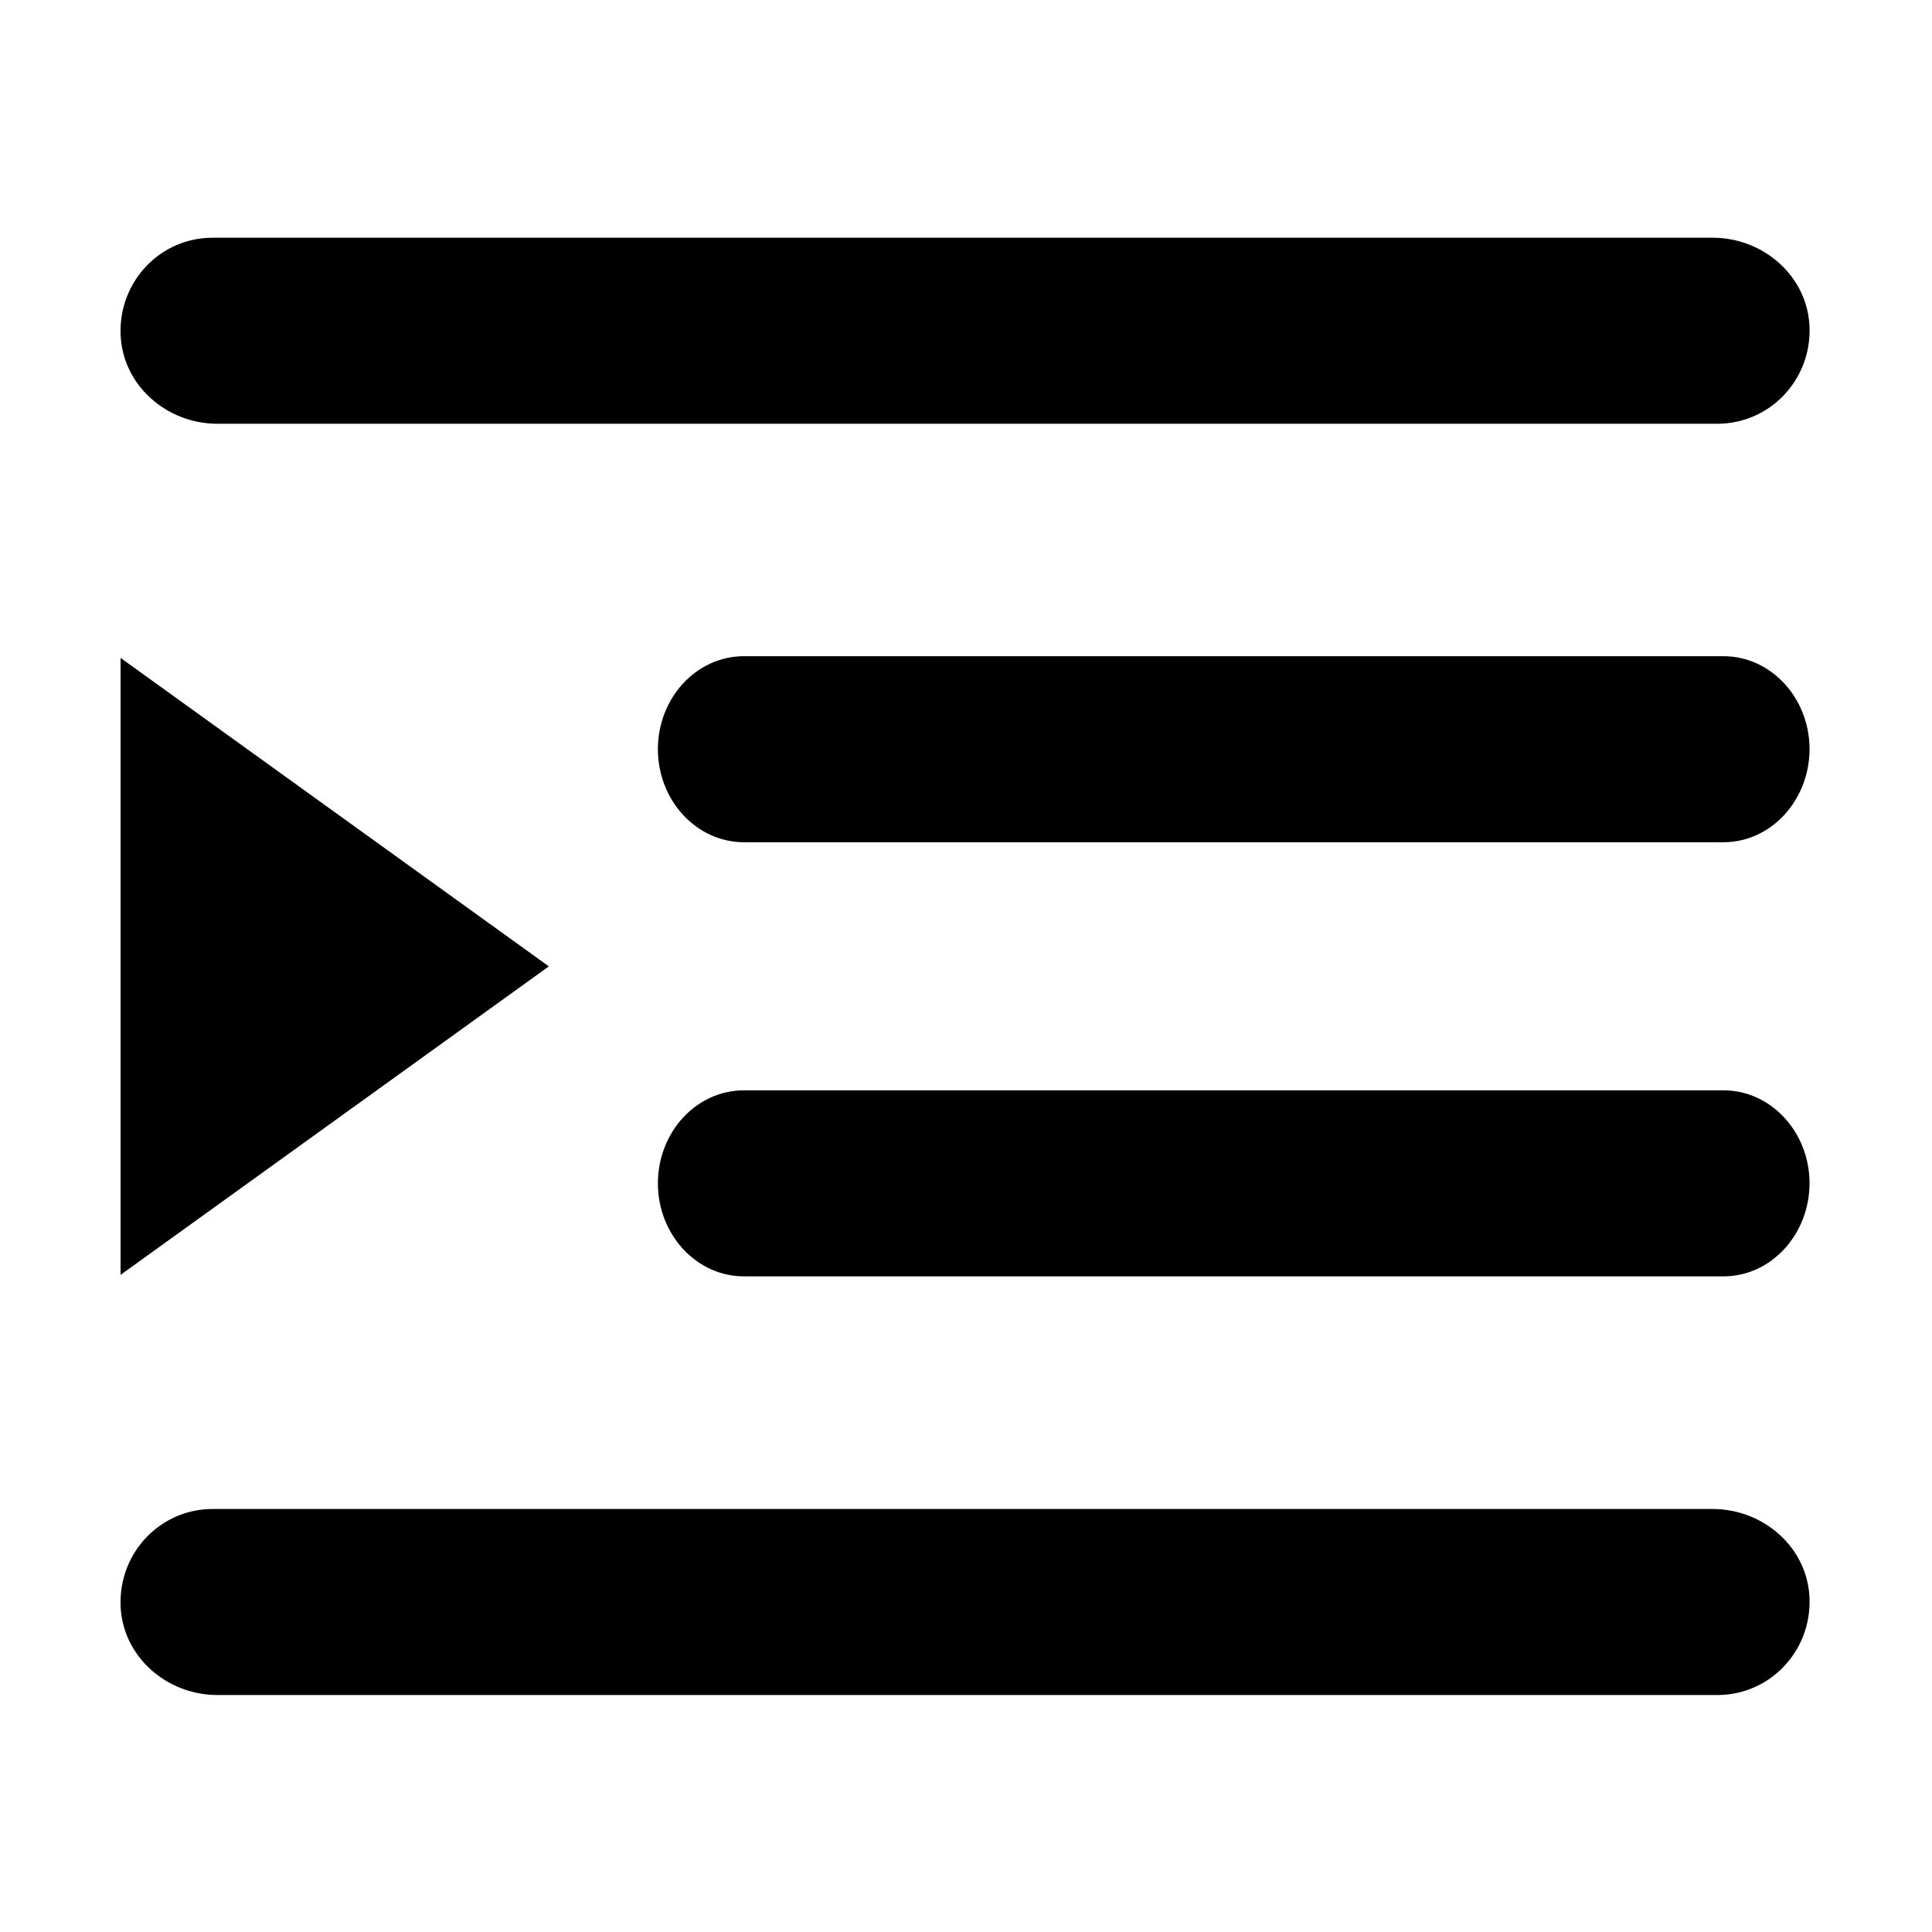 <?xml version="1.0" standalone="no"?><!DOCTYPE svg PUBLIC "-//W3C//DTD SVG 1.1//EN" "http://www.w3.org/Graphics/SVG/1.1/DTD/svg11.dtd"><svg t="1569578777560" class="icon" viewBox="0 0 1024 1024" version="1.1" xmlns="http://www.w3.org/2000/svg" p-id="1664" xmlns:xlink="http://www.w3.org/1999/xlink" width="16" height="16"><defs><style type="text/css"></style></defs><path d="M913.5 676.5H394.3c-25.2 0-45.6-22.2-45.6-49.3 0-27.1 20.3-49.3 45.6-49.3h519.2c25.2 0 45.6 22.2 45.6 49.3-0.1 27.1-20.4 49.3-45.6 49.3z m0-230.1H394.3c-25.2 0-45.6-22.2-45.6-49.3 0-27.1 20.3-49.3 45.6-49.3h519.2c25.2 0 45.6 22.2 45.6 49.3-0.1 27.1-20.4 49.3-45.6 49.3z m-3.3-221.8h-795c-26.9 0-50.5-20.5-51.3-47.7C63.1 149 85 126 112.7 126h795.1c26.9 0 50.5 20.5 51.3 47.7 0.8 27.9-21.2 50.9-48.9 50.9zM63.9 675.7v-327l227 163.5-227 163.5c0 0.8 0 0.8 0 0z m48.8 124.1h795.1c26.9 0 50.5 20.5 51.3 47.7 0.8 27.9-21.2 50.9-48.8 50.9H115.2c-26.9 0-50.5-20.5-51.3-47.7-0.8-27.9 21.1-50.9 48.8-50.9z m0 0" p-id="1665"></path></svg>